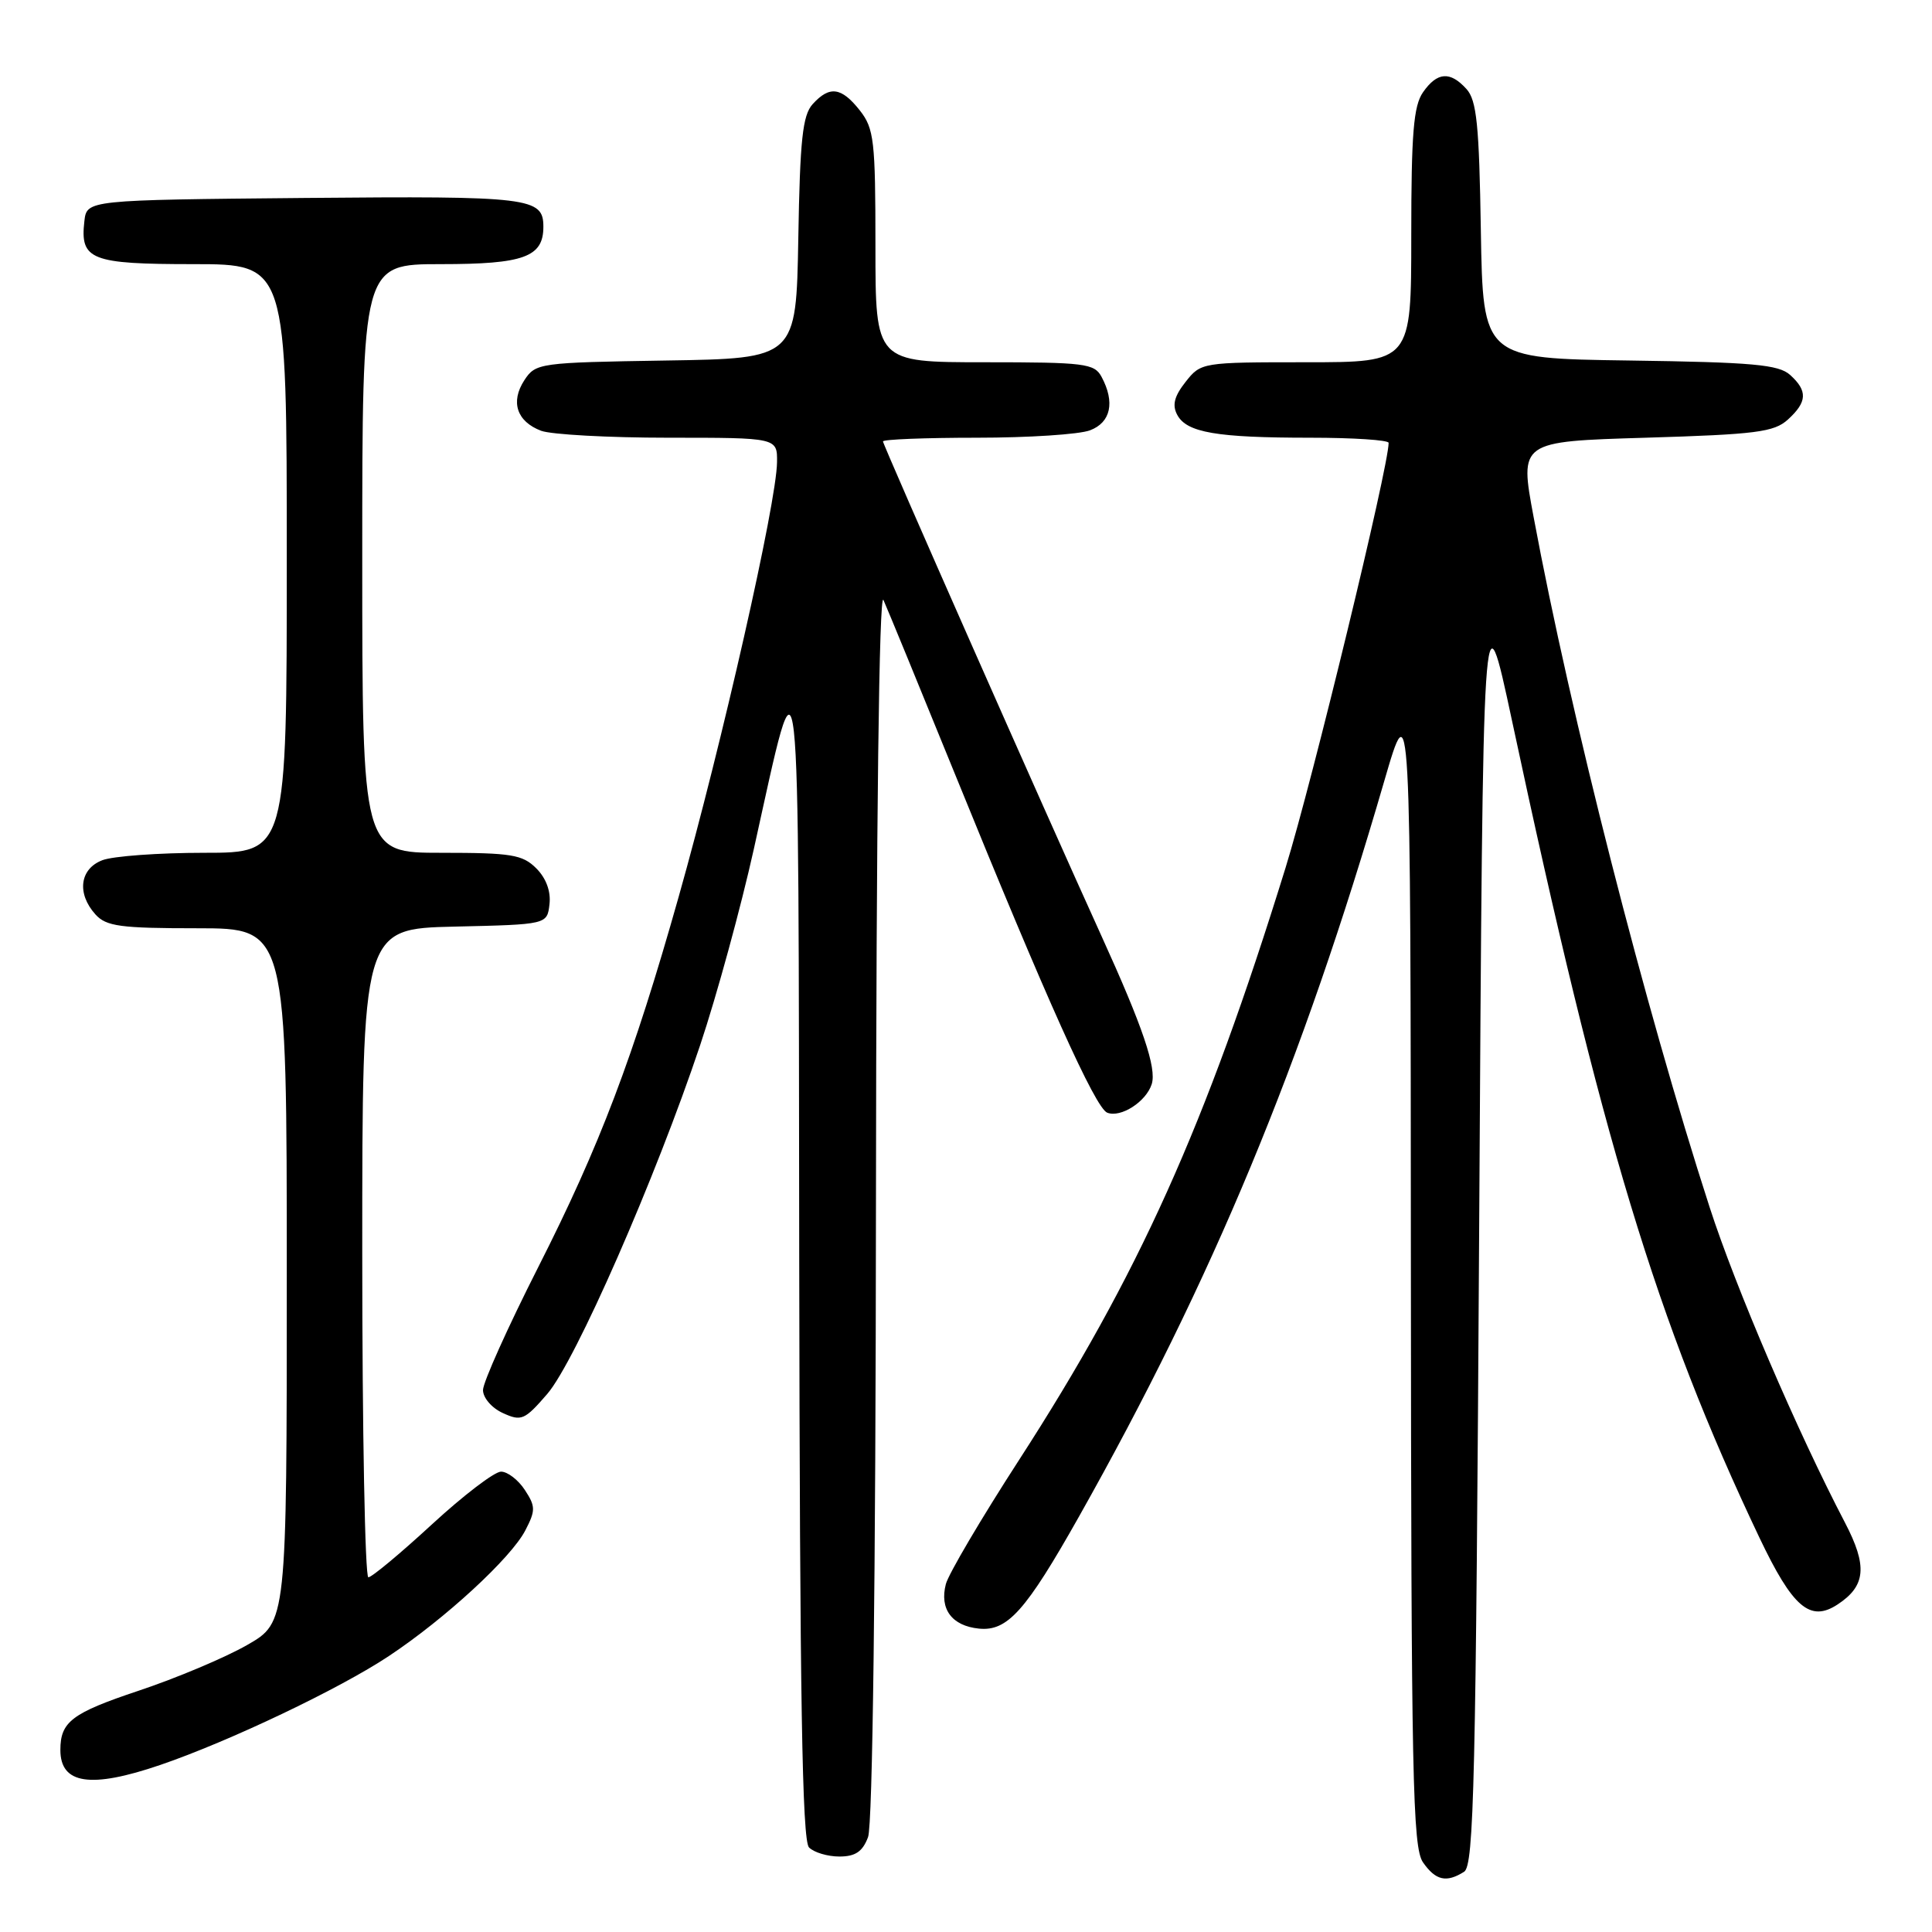 <?xml version="1.0" encoding="UTF-8" standalone="no"?>
<!DOCTYPE svg PUBLIC "-//W3C//DTD SVG 1.1//EN" "http://www.w3.org/Graphics/SVG/1.1/DTD/svg11.dtd" >
<svg xmlns="http://www.w3.org/2000/svg" xmlns:xlink="http://www.w3.org/1999/xlink" version="1.1" viewBox="0 0 256 256">
 <g >
 <path fill="currentColor"
d=" M 194.00 248.02 C 195.31 247.19 195.56 236.20 196.00 162.29 C 196.50 77.50 196.50 77.50 200.35 95.50 C 212.18 150.90 219.50 175.05 233.12 203.72 C 237.54 213.01 239.85 214.99 243.49 212.60 C 247.24 210.14 247.47 207.51 244.47 201.76 C 238.18 189.73 229.97 170.61 226.53 159.95 C 217.95 133.43 208.11 94.84 203.21 68.50 C 201.34 58.50 201.34 58.50 218.07 58.00 C 232.69 57.56 235.06 57.26 236.90 55.60 C 239.47 53.26 239.55 51.80 237.20 49.68 C 235.68 48.31 232.27 48.00 215.95 47.77 C 196.50 47.50 196.50 47.50 196.22 30.55 C 196.00 16.56 195.67 13.29 194.32 11.80 C 192.15 9.40 190.44 9.53 188.56 12.22 C 187.30 14.02 187.00 17.66 187.00 31.22 C 187.00 48.00 187.00 48.00 173.07 48.00 C 159.26 48.00 159.13 48.02 157.09 50.61 C 155.59 52.51 155.30 53.69 155.99 54.97 C 157.24 57.32 161.20 58.00 173.62 58.00 C 179.33 58.00 184.00 58.31 184.00 58.68 C 184.00 61.85 173.89 103.54 170.34 114.99 C 159.72 149.30 150.85 168.99 135.00 193.50 C 130.02 201.20 125.67 208.58 125.33 209.90 C 124.47 213.21 126.13 215.44 129.72 215.80 C 133.49 216.18 135.92 213.46 142.94 201.01 C 160.67 169.55 172.53 141.00 183.42 103.50 C 186.91 91.50 186.91 91.50 186.95 168.03 C 186.99 235.62 187.18 244.81 188.56 246.78 C 190.24 249.18 191.65 249.50 194.00 248.02 Z  M 115.02 243.43 C 115.63 241.85 116.03 209.67 116.07 159.18 C 116.11 108.61 116.49 78.26 117.06 79.50 C 117.56 80.60 121.81 90.95 126.51 102.50 C 138.67 132.43 145.14 146.84 146.72 147.44 C 148.52 148.14 151.87 145.98 152.61 143.65 C 153.28 141.53 151.44 136.08 145.94 124.00 C 138.47 107.57 117.00 58.97 117.00 58.49 C 117.00 58.22 122.60 58.00 129.43 58.00 C 136.27 58.00 143.02 57.56 144.43 57.02 C 147.19 55.98 147.77 53.30 145.96 49.93 C 145.01 48.16 143.74 48.00 130.46 48.00 C 116.00 48.00 116.00 48.00 116.00 32.63 C 116.00 18.60 115.82 17.04 113.93 14.63 C 111.49 11.54 109.92 11.33 107.68 13.80 C 106.35 15.27 106.00 18.49 105.78 31.55 C 105.50 47.50 105.50 47.50 88.26 47.77 C 71.44 48.04 70.98 48.10 69.48 50.38 C 67.61 53.25 68.47 55.85 71.70 57.08 C 73.04 57.58 80.63 58.00 88.57 58.00 C 103.00 58.00 103.00 58.00 102.96 61.25 C 102.90 66.62 95.70 98.40 89.91 118.89 C 83.91 140.13 79.47 151.83 71.31 167.92 C 67.29 175.85 64.00 183.17 64.00 184.19 C 64.00 185.22 65.17 186.58 66.64 187.24 C 69.08 188.36 69.52 188.17 72.51 184.71 C 76.24 180.39 86.86 156.16 92.77 138.50 C 94.98 131.90 98.18 120.19 99.89 112.49 C 106.13 84.29 105.79 81.23 105.90 166.55 C 105.98 225.03 106.29 243.89 107.20 244.80 C 107.86 245.46 109.67 246.00 111.22 246.00 C 113.34 246.00 114.30 245.35 115.02 243.43 Z  M 21.25 233.86 C 30.35 230.75 44.99 223.78 51.52 219.44 C 58.98 214.49 67.72 206.44 69.61 202.78 C 70.98 200.14 70.97 199.60 69.54 197.42 C 68.67 196.09 67.25 195.00 66.39 195.00 C 65.52 195.00 61.40 198.15 57.22 202.00 C 53.04 205.85 49.26 209.00 48.81 209.00 C 48.37 209.00 48.00 189.66 48.00 166.03 C 48.00 123.06 48.00 123.06 60.25 122.78 C 72.50 122.50 72.50 122.50 72.81 119.81 C 73.01 118.11 72.36 116.36 71.06 115.06 C 69.24 113.24 67.77 113.00 58.50 113.00 C 48.00 113.00 48.00 113.00 48.00 74.00 C 48.00 35.00 48.00 35.00 58.43 35.00 C 69.41 35.00 72.00 34.06 72.00 30.05 C 72.00 26.17 70.28 25.96 40.38 26.23 C 11.50 26.50 11.50 26.50 11.18 29.31 C 10.59 34.43 12.03 35.00 25.62 35.00 C 38.00 35.00 38.00 35.00 38.00 74.00 C 38.00 113.00 38.00 113.00 27.07 113.00 C 21.05 113.00 14.98 113.44 13.57 113.98 C 10.56 115.12 10.15 118.40 12.65 121.17 C 14.08 122.75 15.95 123.00 26.15 123.00 C 38.00 123.00 38.00 123.00 38.00 168.98 C 38.00 214.96 38.00 214.96 32.75 217.97 C 29.86 219.63 23.38 222.36 18.34 224.04 C 9.52 226.99 8.00 228.14 8.00 231.88 C 8.00 236.42 12.01 237.02 21.25 233.86 Z "/>
</g>
</svg>